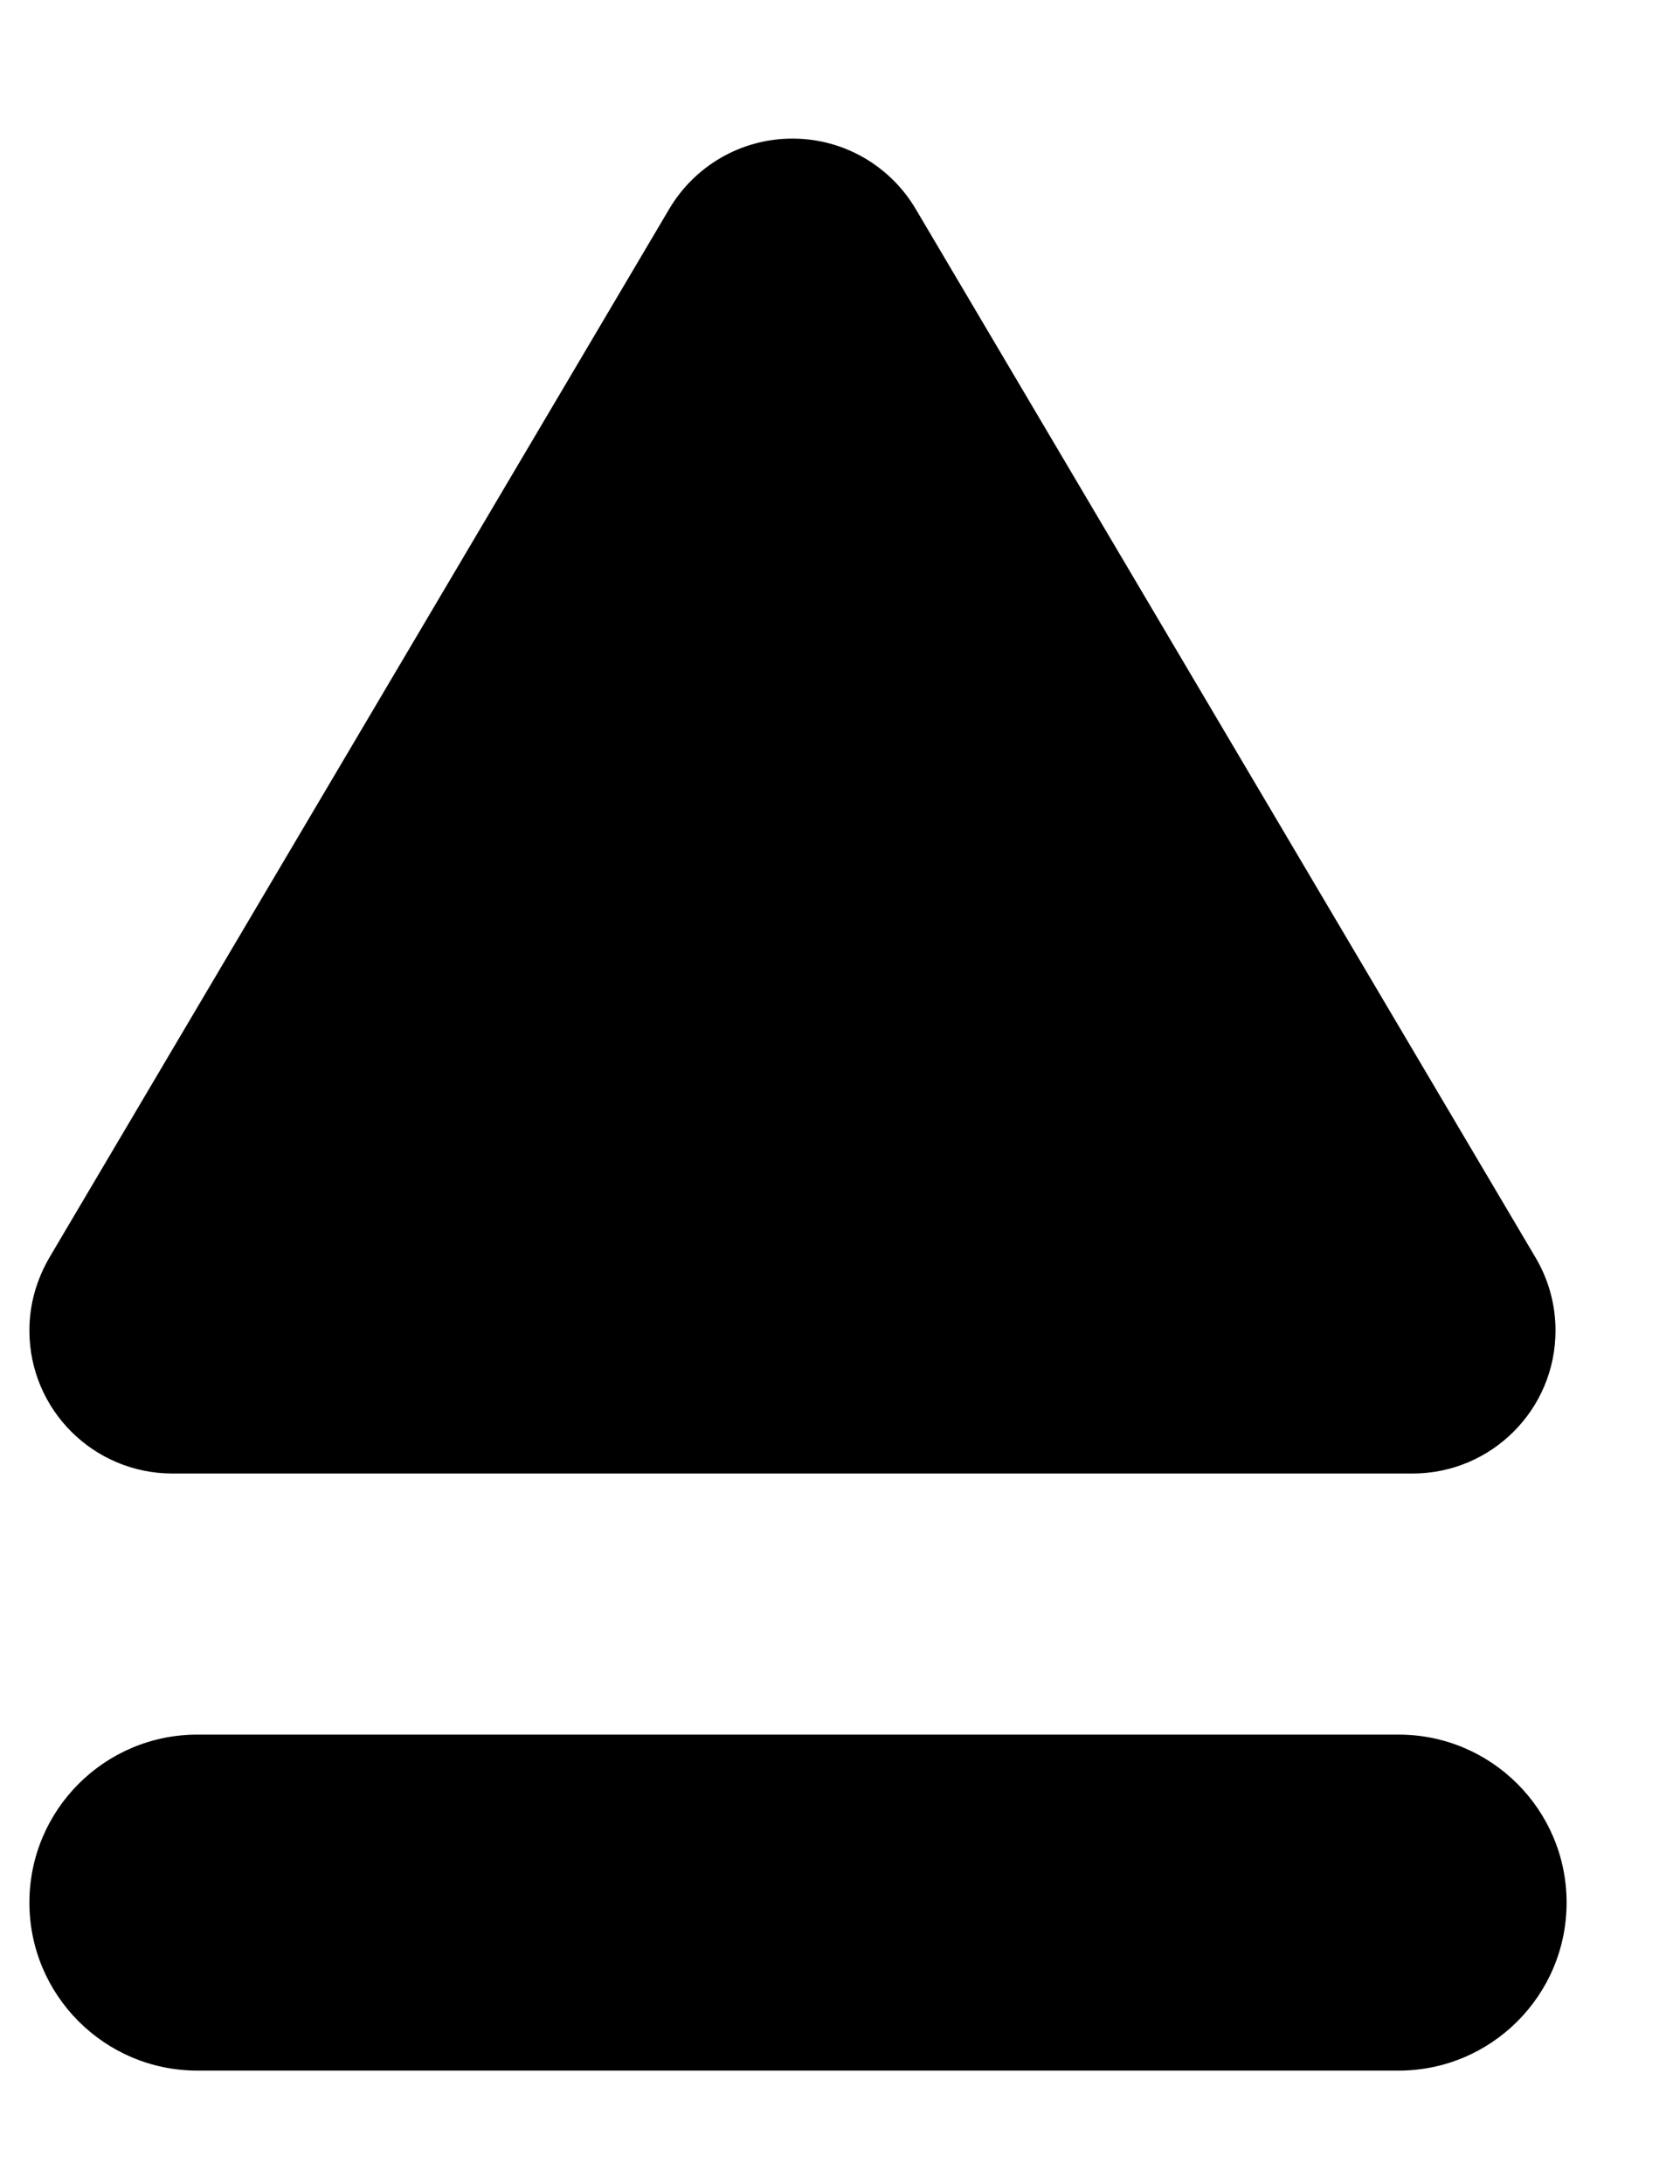 <?xml version="1.0" encoding="UTF-8" standalone="no"?>
<svg width="10px" height="13px" viewBox="0 0 10 13" version="1.1" xmlns="http://www.w3.org/2000/svg" xmlns:xlink="http://www.w3.org/1999/xlink">
    <!-- Generator: Sketch 3.7.2 (28276) - http://www.bohemiancoding.com/sketch -->
    <title>arrow-up-border</title>
    <desc>Created with Sketch.</desc>
    <defs></defs>
    <g id="Page-1" stroke="none" stroke-width="1" fill="none" fill-rule="evenodd">
        <path d="M10.082,5.809 L3.848,2.124 C3.711,2.043 3.563,2 3.405,2 C2.935,2 2.554,2.381 2.554,2.852 L2.554,10.233 C2.554,10.703 2.935,11.084 3.405,11.084 C3.563,11.084 3.711,11.041 3.838,10.966 C3.844,10.962 10.082,7.275 10.082,7.275 C10.332,7.127 10.5,6.854 10.5,6.542 C10.5,6.23 10.332,5.957 10.082,5.809 L10.082,5.809 Z M1,3 L1,10.15 C1,10.702 0.552,11.15 -1.77635684e-15,11.15 C-0.552,11.15 -1,10.702 -1,10.15 L-1,3 C-1,2.448 -0.552,2 -1.77635684e-15,2 C0.552,2 1,2.448 1,3 L1,3 Z" id="arrow-up-border" fill="#000000" transform="translate(4.75, 6.575) rotate(-90) translate(-4.75, -6.575) "></path>
    </g>
</svg>